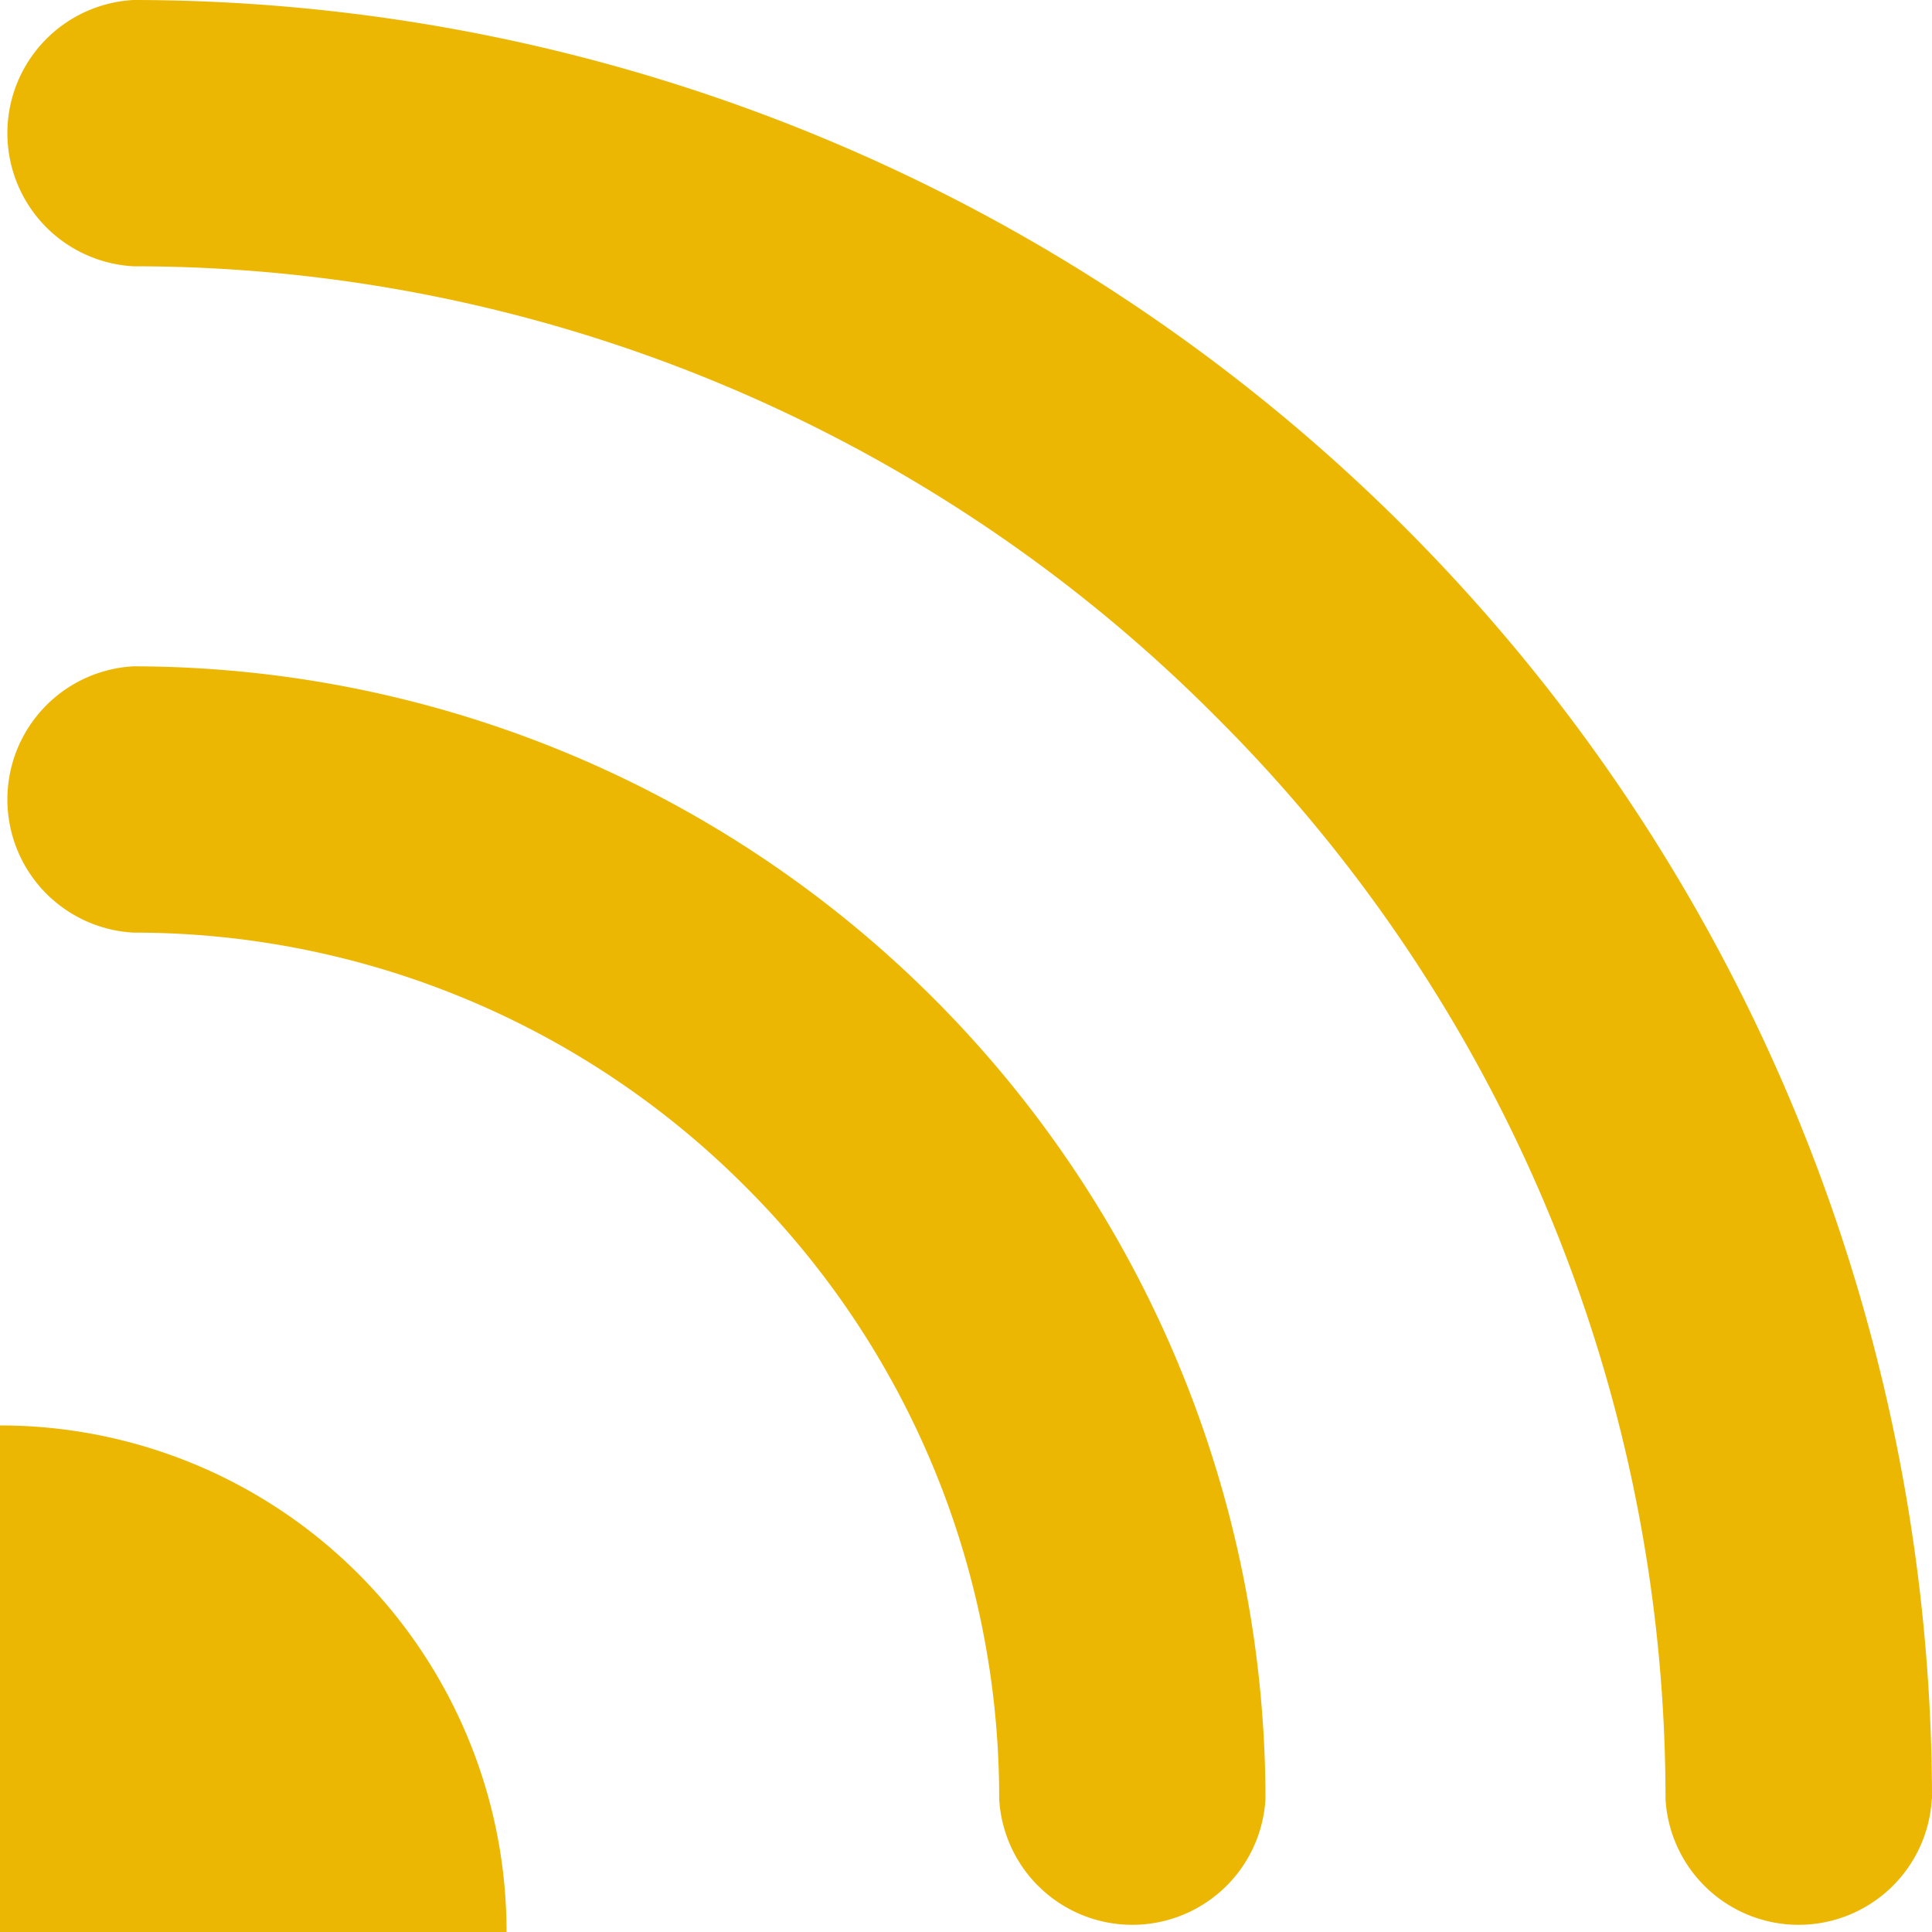 <svg xmlns="http://www.w3.org/2000/svg" viewBox="0 0 94.32 94.32"><defs><style>.cls-1{fill:#ebb702;}</style></defs><title>アセット 1</title><g id="レイヤー_2" data-name="レイヤー 2"><g id="_1" data-name="1"><path class="cls-1" d="M94.32,87.81A87.89,87.89,0,0,0,6.51,0a6.51,6.51,0,0,0,0,13A74.53,74.53,0,0,1,59.37,35,74.51,74.51,0,0,1,81.31,87.82a6.51,6.51,0,0,0,13,0Z"/><path class="cls-1" d="M6.51,32.53a6.51,6.51,0,0,0,0,13A42.12,42.12,0,0,1,36.39,57.93,42.12,42.12,0,0,1,48.78,87.82a6.51,6.51,0,0,0,13,0A55.33,55.33,0,0,0,6.51,32.53Z"/><path class="cls-1" d="M0,69.59V94.32H24.73A24.72,24.72,0,0,0,0,69.59Z"/></g></g></svg>